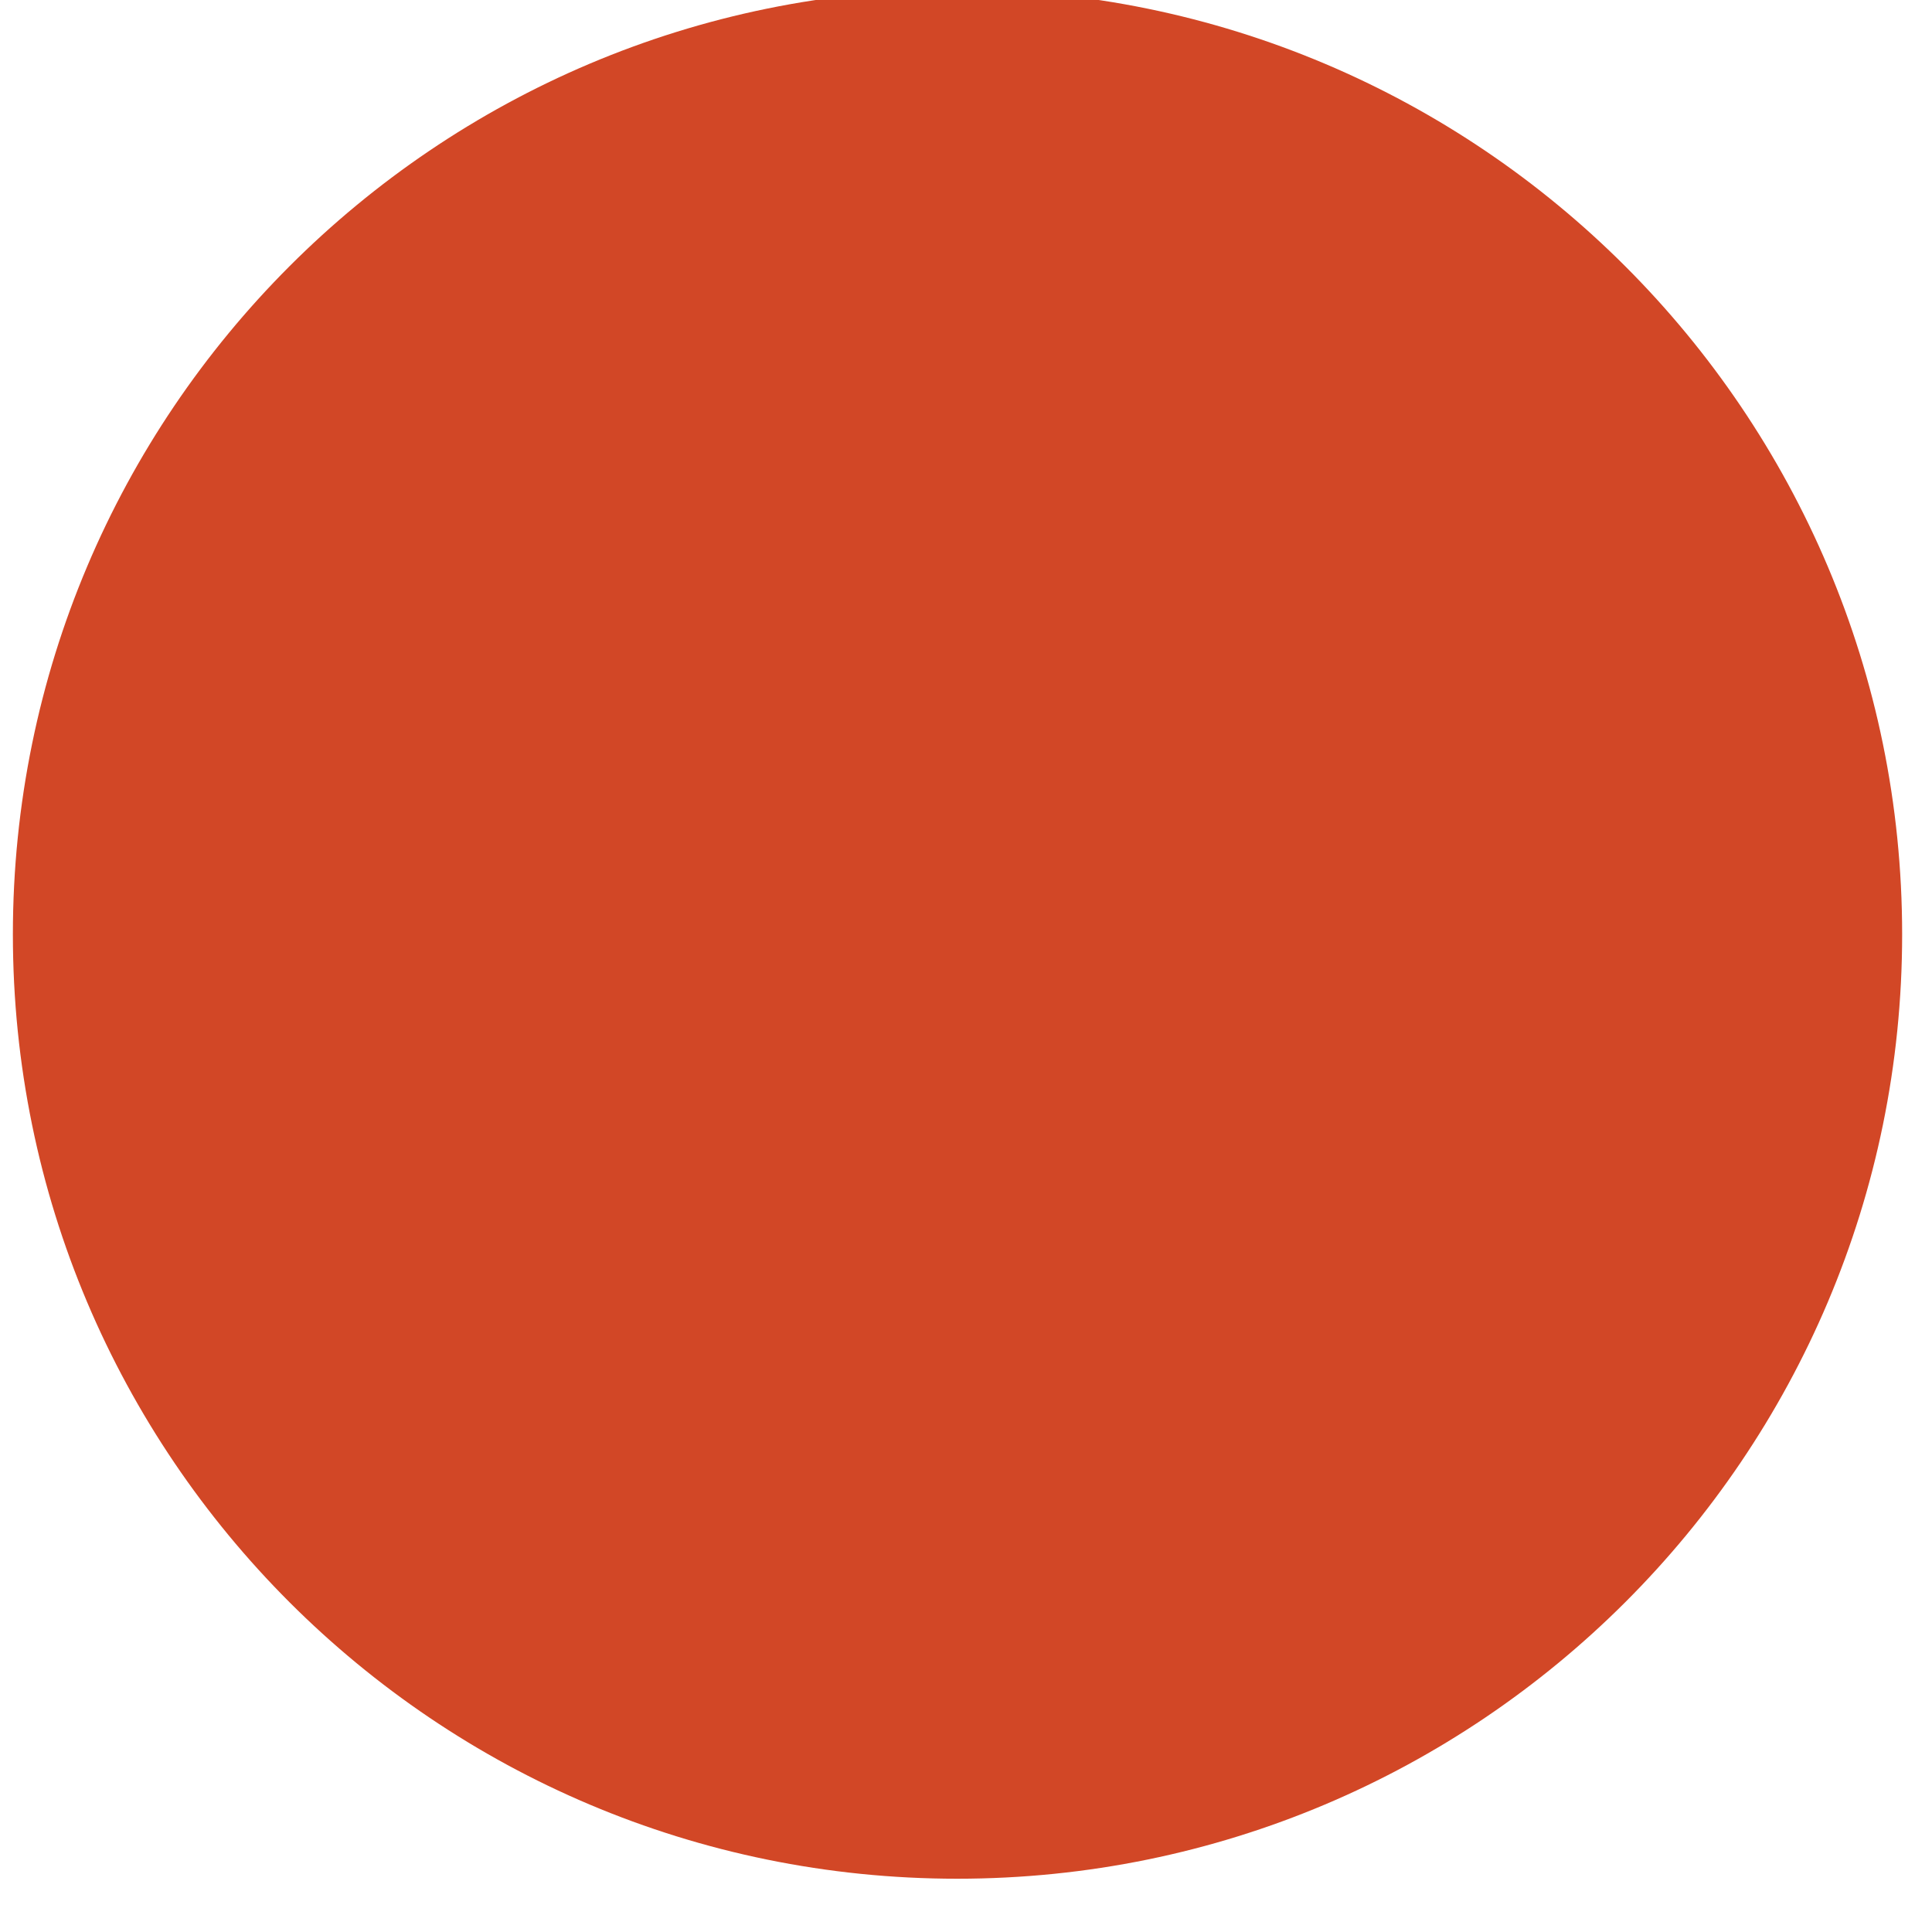 ﻿<?xml version="1.0" encoding="utf-8" standalone="yes"?>
<!DOCTYPE svg PUBLIC "-//W3C//DTD SVG 1.1//EN" "http://www.w3.org/Graphics/SVG/1.1/DTD/svg11.dtd">
<svg version="1.1" xmlns="http://www.w3.org/2000/svg" xmlns:xlink="http://www.w3.org/1999/xlink" width="0.458in" height="0.458in" class="slides-canvas" viewBox="0 0 33 33">
  <g text-rendering="geometricPrecision" transform="scale(1, 1)">
    <g transform="matrix(1, 0, 0, 1, -340, -357)">
      <path fill="#D24726" d="M340.22 372.96C340.22 364.05 347.44 356.82 356.35 356.82L356.35 356.82C365.26 356.82 372.49 364.05 372.49 372.96 372.49 372.96 372.49 372.96 372.49 372.96L372.49 372.96C372.49 381.87 365.26 389.09 356.35 389.09 347.44 389.09 340.22 381.87 340.22 372.96z" />
    </g>
  </g>
</svg>